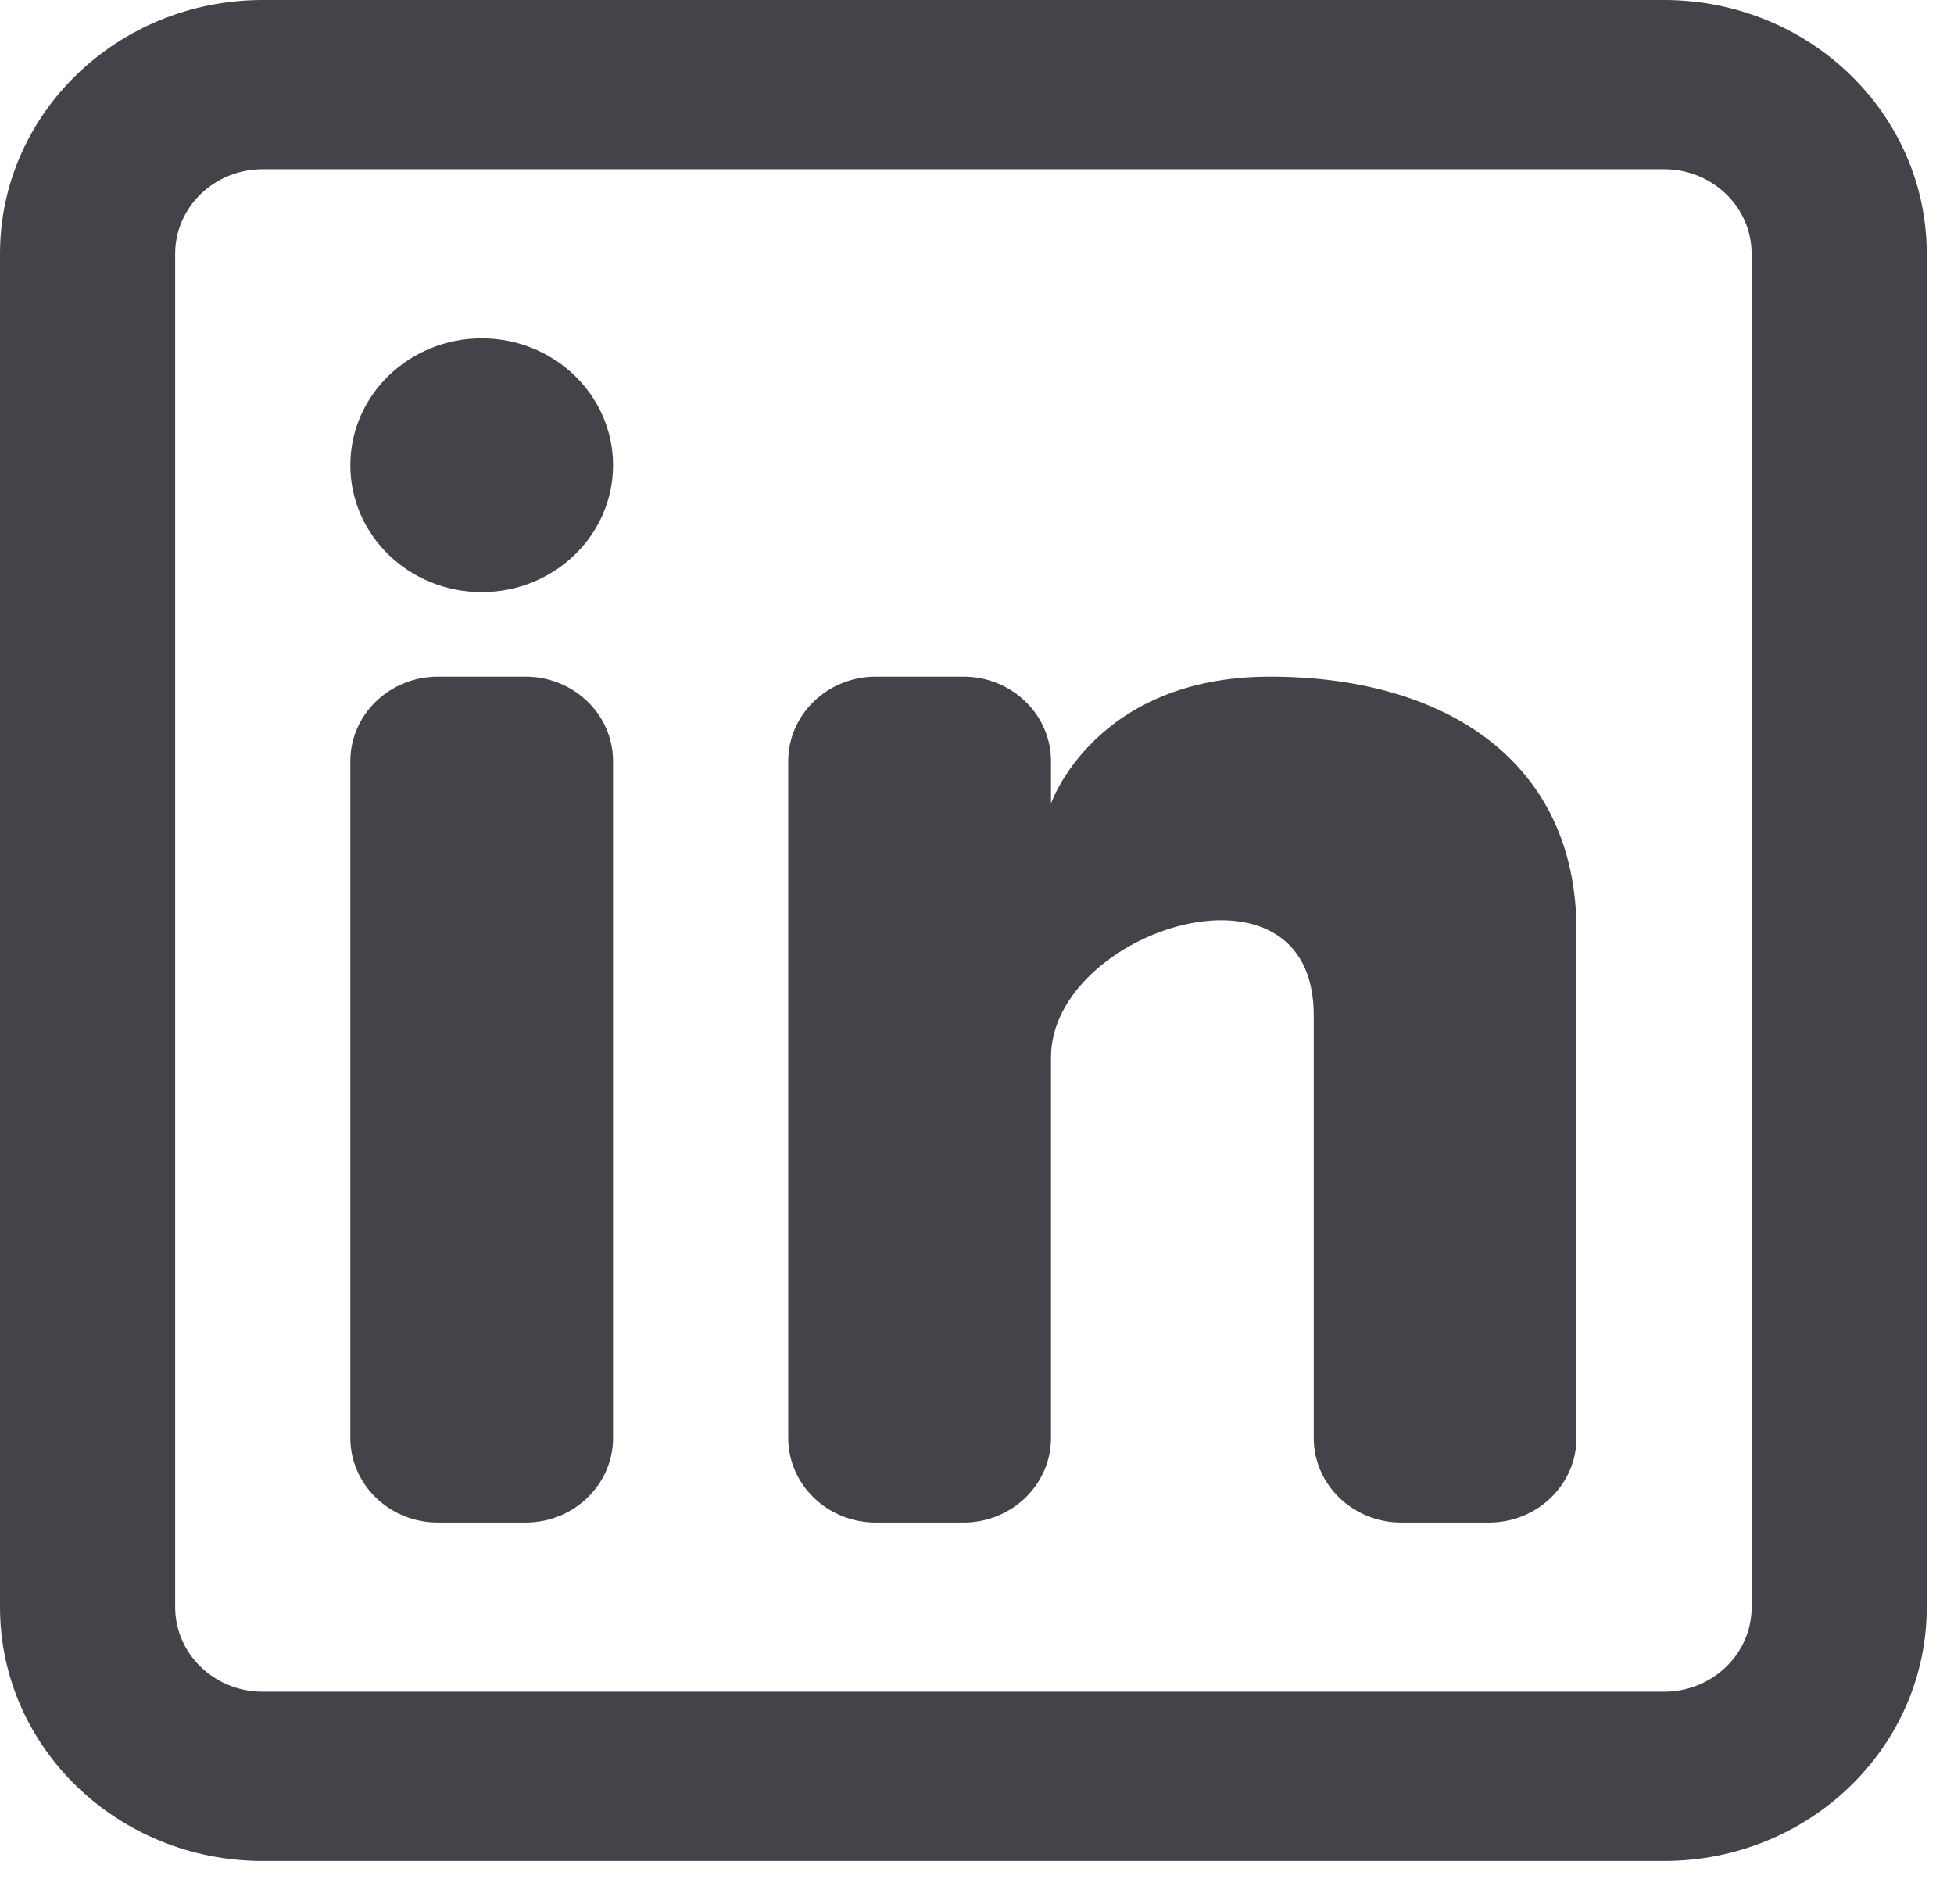 <svg width="39" height="38" viewBox="0 0 39 38" fill="none" xmlns="http://www.w3.org/2000/svg">
<path d="M9.614 11.818C11.062 11.818 12.236 10.684 12.236 9.286C12.236 7.887 11.062 6.753 9.614 6.753C8.166 6.753 6.992 7.887 6.992 9.286C6.992 10.684 8.166 11.818 9.614 11.818Z" fill="#434449"/>
<path d="M6.992 15.193C6.992 14.261 7.775 13.505 8.74 13.505H10.488C11.454 13.505 12.236 14.261 12.236 15.193V28.699C12.236 29.632 11.454 30.388 10.488 30.388H8.74C7.775 30.388 6.992 29.632 6.992 28.699V15.193Z" fill="#434449"/>
<path d="M17.48 30.388H19.229C20.194 30.388 20.977 29.632 20.977 28.699V21.102C20.977 18.57 26.221 16.881 26.221 20.258V28.7C26.221 29.632 27.003 30.388 27.969 30.388H29.717C30.682 30.388 31.465 29.632 31.465 28.699V18.57C31.465 15.193 28.843 13.505 25.347 13.505C21.851 13.505 20.977 16.037 20.977 16.037V15.193C20.977 14.261 20.194 13.505 19.229 13.505H17.48C16.515 13.505 15.732 14.261 15.732 15.193V28.699C15.732 29.632 16.515 30.388 17.48 30.388Z" fill="#434449"/>
<path fill-rule="evenodd" clip-rule="evenodd" d="M33.212 0C36.109 0 38.456 2.268 38.456 5.065V32.077C38.456 34.874 36.109 37.142 33.212 37.142H5.244C2.348 37.142 0 34.874 0 32.077V5.065C0 2.268 2.348 0 5.244 0H33.212ZM33.212 3.377C34.178 3.377 34.961 4.132 34.961 5.065V32.077C34.961 33.01 34.178 33.765 33.212 33.765H5.244C4.279 33.765 3.496 33.01 3.496 32.077V5.065C3.496 4.132 4.279 3.377 5.244 3.377H33.212Z" fill="#434449"/>
</svg>
